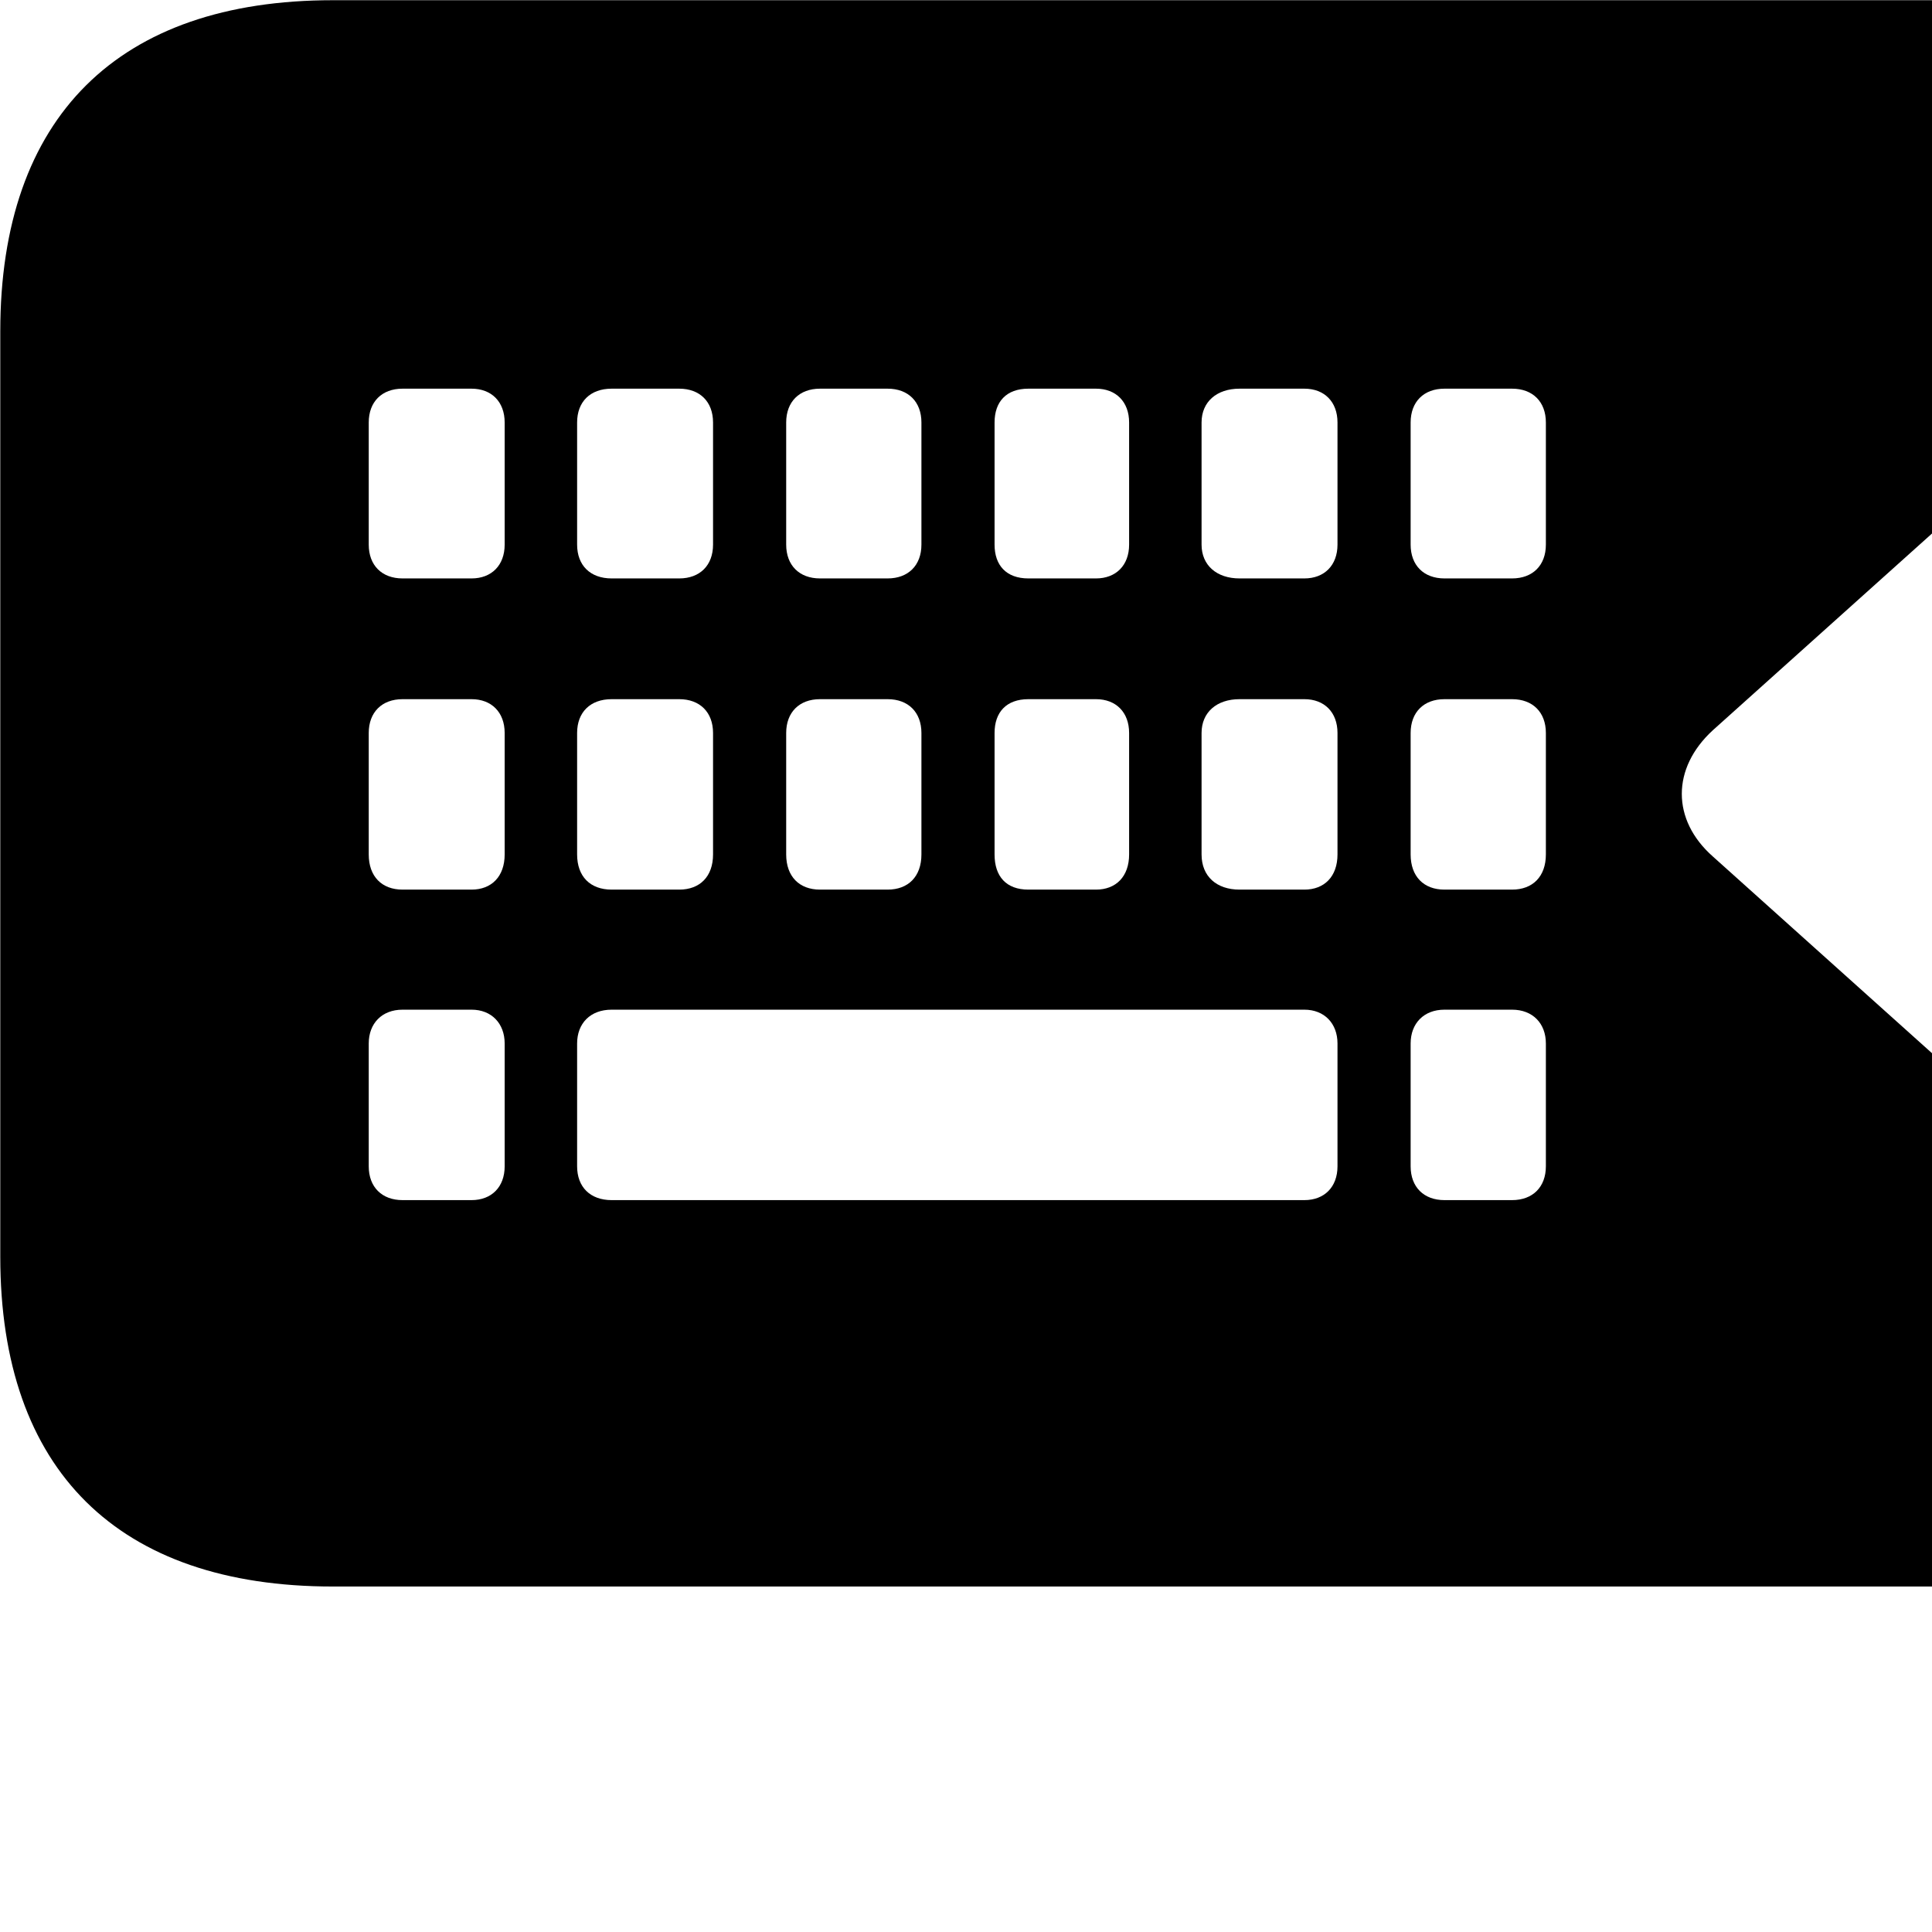 <svg xmlns="http://www.w3.org/2000/svg" viewBox="0 0 28 28" width="28" height="28">
  <path d="M4.824 22.993H30.724C33.834 22.993 35.544 21.303 35.544 18.213V4.803C35.544 1.693 33.834 0.003 30.724 0.003H4.824C1.714 0.003 0.004 1.693 0.004 4.803V18.213C0.004 21.313 1.714 22.993 4.824 22.993ZM5.834 8.383C5.534 8.383 5.344 8.193 5.344 7.893V6.123C5.344 5.823 5.534 5.633 5.834 5.633H6.834C7.124 5.633 7.314 5.823 7.314 6.123V7.893C7.314 8.193 7.124 8.383 6.834 8.383ZM8.864 8.383C8.554 8.383 8.364 8.193 8.364 7.893V6.123C8.364 5.823 8.554 5.633 8.864 5.633H9.844C10.144 5.633 10.334 5.823 10.334 6.123V7.893C10.334 8.193 10.144 8.383 9.844 8.383ZM11.884 8.383C11.584 8.383 11.394 8.193 11.394 7.893V6.123C11.394 5.823 11.584 5.633 11.884 5.633H12.864C13.164 5.633 13.354 5.823 13.354 6.123V7.893C13.354 8.193 13.164 8.383 12.864 8.383ZM14.904 8.383C14.584 8.383 14.414 8.193 14.414 7.893V6.123C14.414 5.823 14.584 5.633 14.904 5.633H15.884C16.174 5.633 16.364 5.823 16.364 6.123V7.893C16.364 8.193 16.174 8.383 15.884 8.383ZM17.964 8.383C17.634 8.383 17.414 8.193 17.414 7.893V6.123C17.414 5.823 17.634 5.633 17.964 5.633H18.904C19.194 5.633 19.384 5.823 19.384 6.123V7.893C19.384 8.193 19.194 8.383 18.904 8.383ZM20.934 8.383C20.634 8.383 20.444 8.193 20.444 7.893V6.123C20.444 5.823 20.634 5.633 20.934 5.633H21.914C22.214 5.633 22.404 5.823 22.404 6.123V7.893C22.404 8.193 22.214 8.383 21.914 8.383ZM24.824 10.583L28.634 7.163C29.254 6.603 30.164 6.873 30.164 7.693V15.303C30.164 16.133 29.254 16.393 28.634 15.833L24.824 12.413C24.224 11.883 24.224 11.133 24.824 10.583ZM5.834 12.893C5.534 12.893 5.344 12.703 5.344 12.383V10.623C5.344 10.323 5.534 10.133 5.834 10.133H6.834C7.124 10.133 7.314 10.323 7.314 10.623V12.383C7.314 12.703 7.124 12.893 6.834 12.893ZM8.864 12.893C8.554 12.893 8.364 12.703 8.364 12.383V10.623C8.364 10.323 8.554 10.133 8.864 10.133H9.844C10.144 10.133 10.334 10.323 10.334 10.623V12.383C10.334 12.703 10.144 12.893 9.844 12.893ZM11.884 12.893C11.584 12.893 11.394 12.703 11.394 12.383V10.623C11.394 10.323 11.584 10.133 11.884 10.133H12.864C13.164 10.133 13.354 10.323 13.354 10.623V12.383C13.354 12.703 13.164 12.893 12.864 12.893ZM14.904 12.893C14.584 12.893 14.414 12.703 14.414 12.383V10.623C14.414 10.323 14.584 10.133 14.904 10.133H15.884C16.174 10.133 16.364 10.323 16.364 10.623V12.383C16.364 12.703 16.174 12.893 15.884 12.893ZM17.964 12.893C17.634 12.893 17.414 12.703 17.414 12.383V10.623C17.414 10.323 17.634 10.133 17.964 10.133H18.904C19.194 10.133 19.384 10.323 19.384 10.623V12.383C19.384 12.703 19.194 12.893 18.904 12.893ZM20.934 12.893C20.634 12.893 20.444 12.703 20.444 12.383V10.623C20.444 10.323 20.634 10.133 20.934 10.133H21.914C22.214 10.133 22.404 10.323 22.404 10.623V12.383C22.404 12.703 22.214 12.893 21.914 12.893ZM5.834 17.393C5.534 17.393 5.344 17.203 5.344 16.903V15.123C5.344 14.833 5.534 14.633 5.834 14.633H6.834C7.124 14.633 7.314 14.833 7.314 15.123V16.903C7.314 17.203 7.124 17.393 6.834 17.393ZM8.864 17.393C8.554 17.393 8.364 17.203 8.364 16.903V15.123C8.364 14.833 8.554 14.633 8.864 14.633H18.904C19.194 14.633 19.384 14.833 19.384 15.123V16.903C19.384 17.203 19.194 17.393 18.904 17.393ZM20.934 17.393C20.634 17.393 20.444 17.203 20.444 16.903V15.123C20.444 14.833 20.634 14.633 20.934 14.633H21.914C22.214 14.633 22.404 14.833 22.404 15.123V16.903C22.404 17.203 22.214 17.393 21.914 17.393Z" />
</svg>